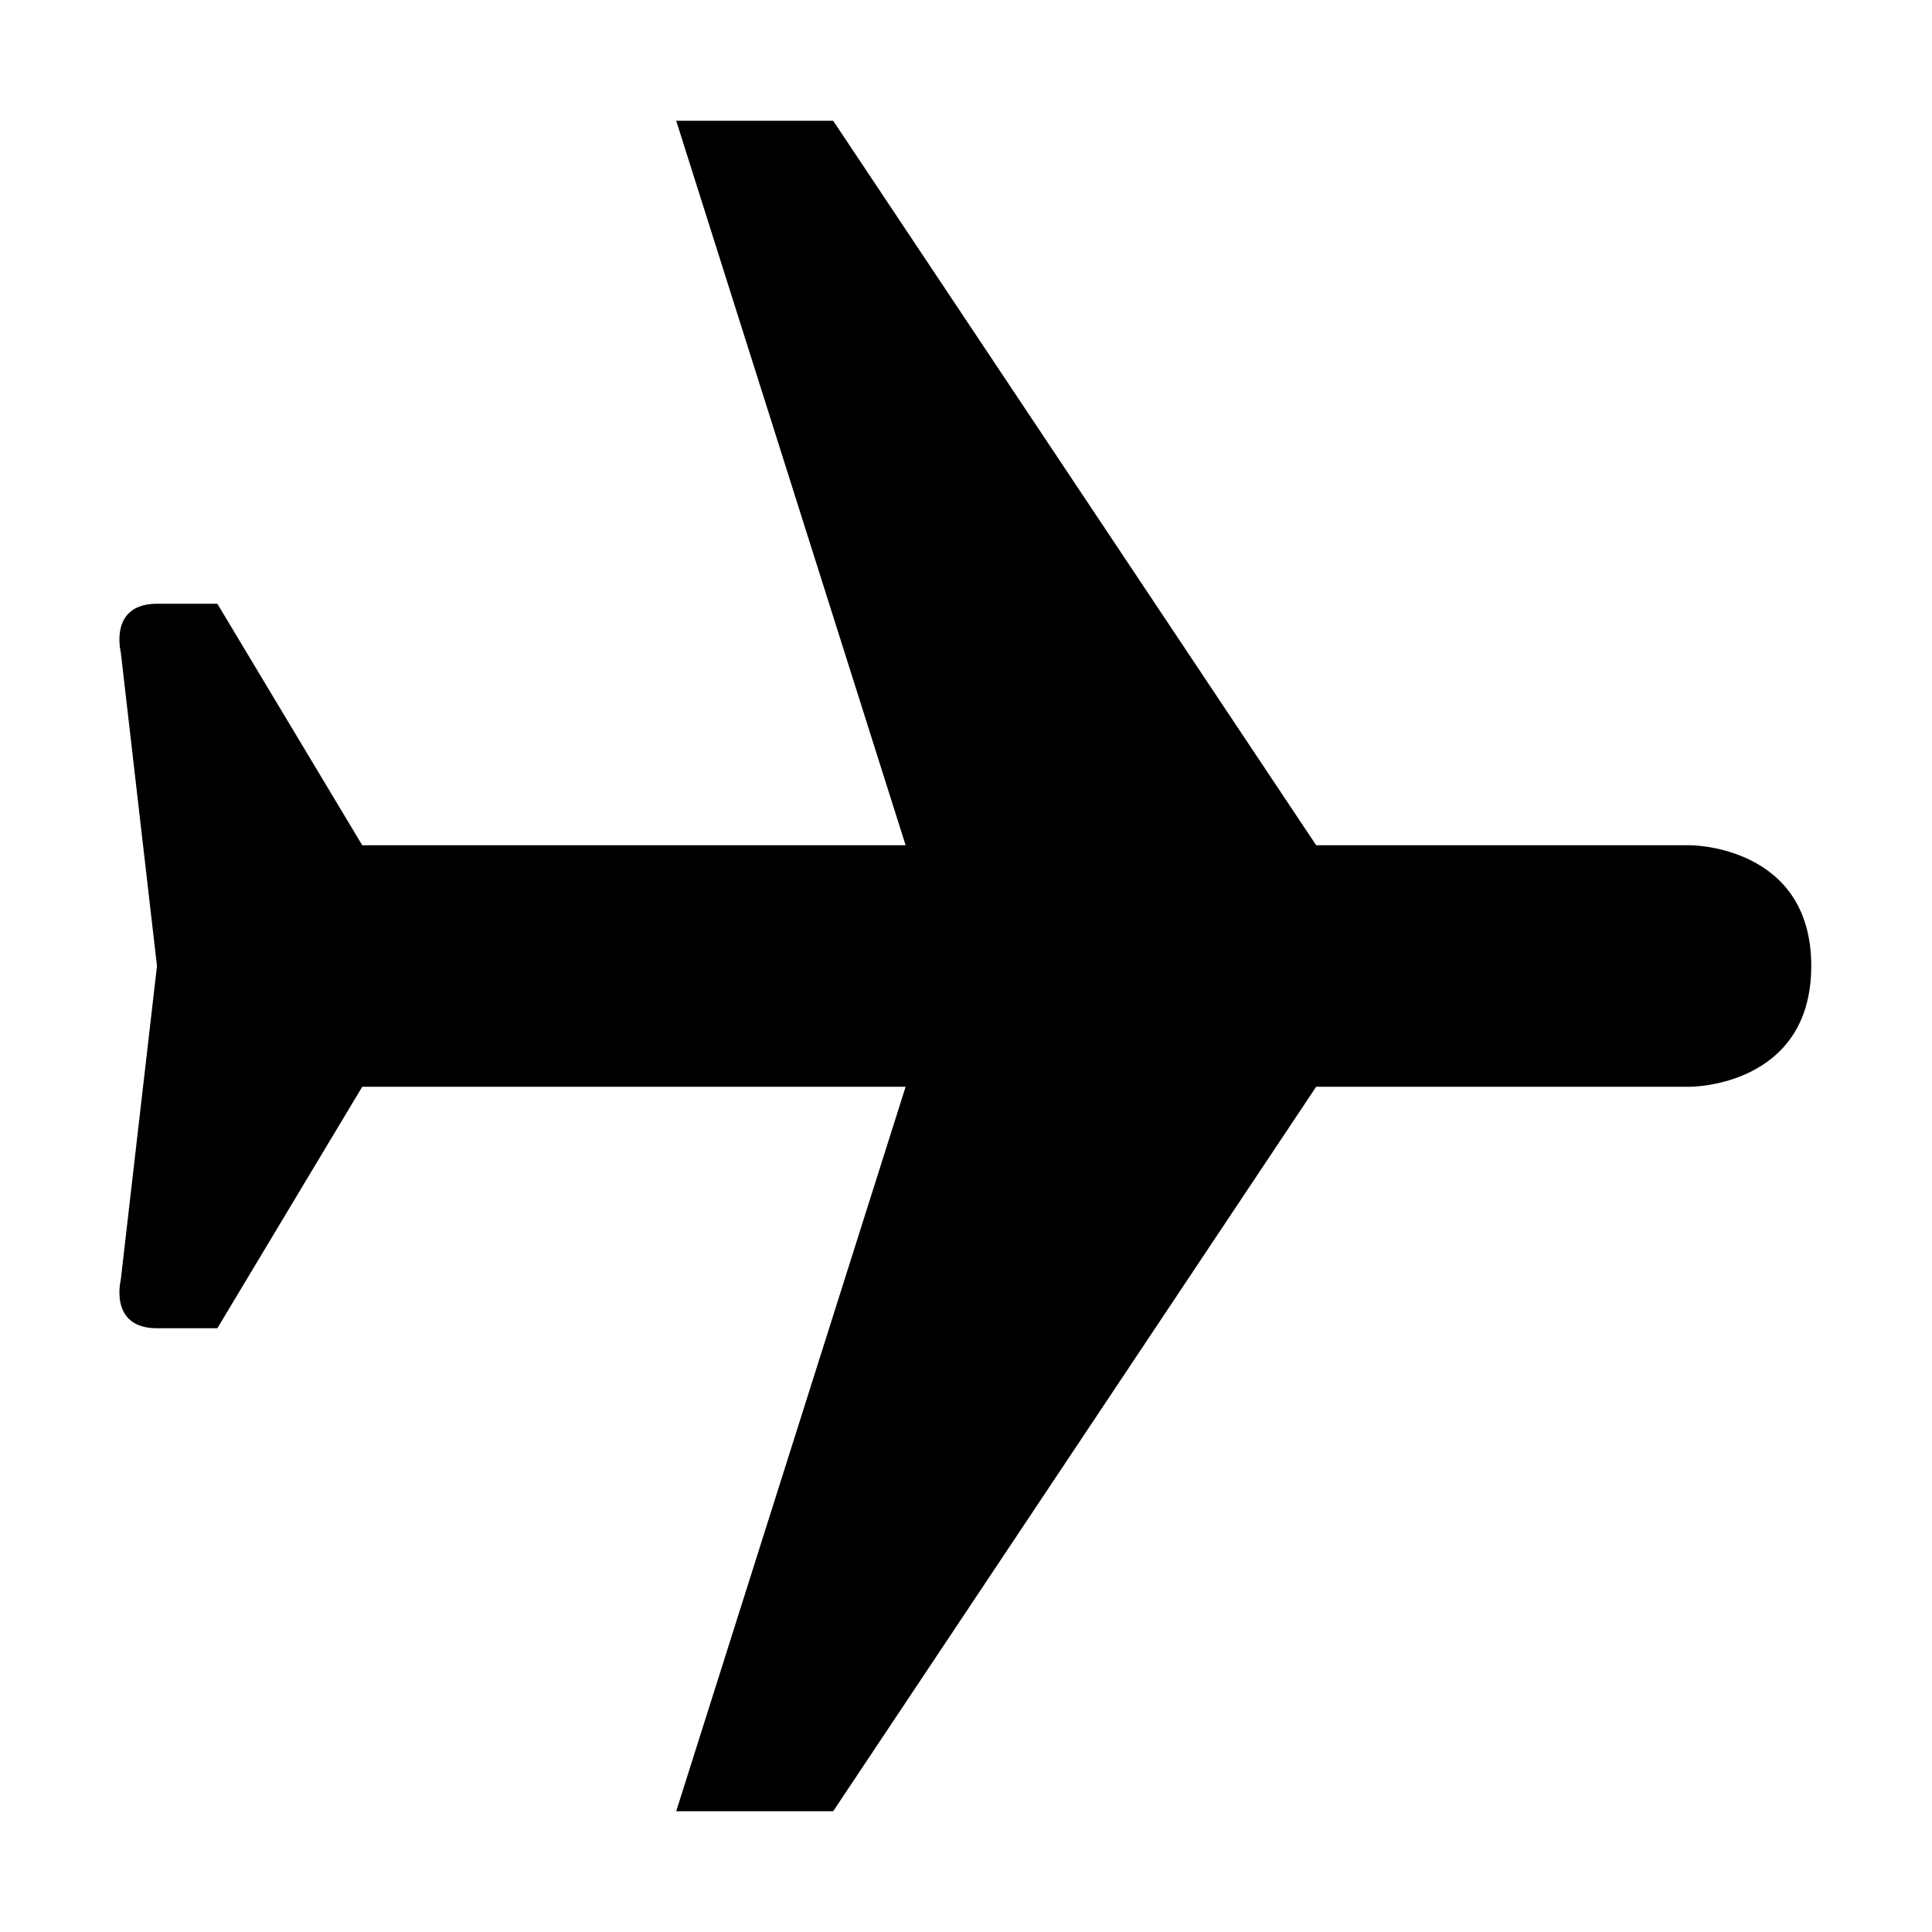 <svg height="16" width="16" xmlns="http://www.w3.org/2000/svg"><path d="m5.6 1 1.9 6h-4.5l-1.2-2h-.5c-.4 0-.3.4-.3.4l.3 2.6-.3 2.6s-.1.4.3.4h.5l1.2-2h4.5l-1.9 6h1.3l4-6h3.1s1 0 1-1-1-1-1-1h-3.1l-4-6z"/></svg>